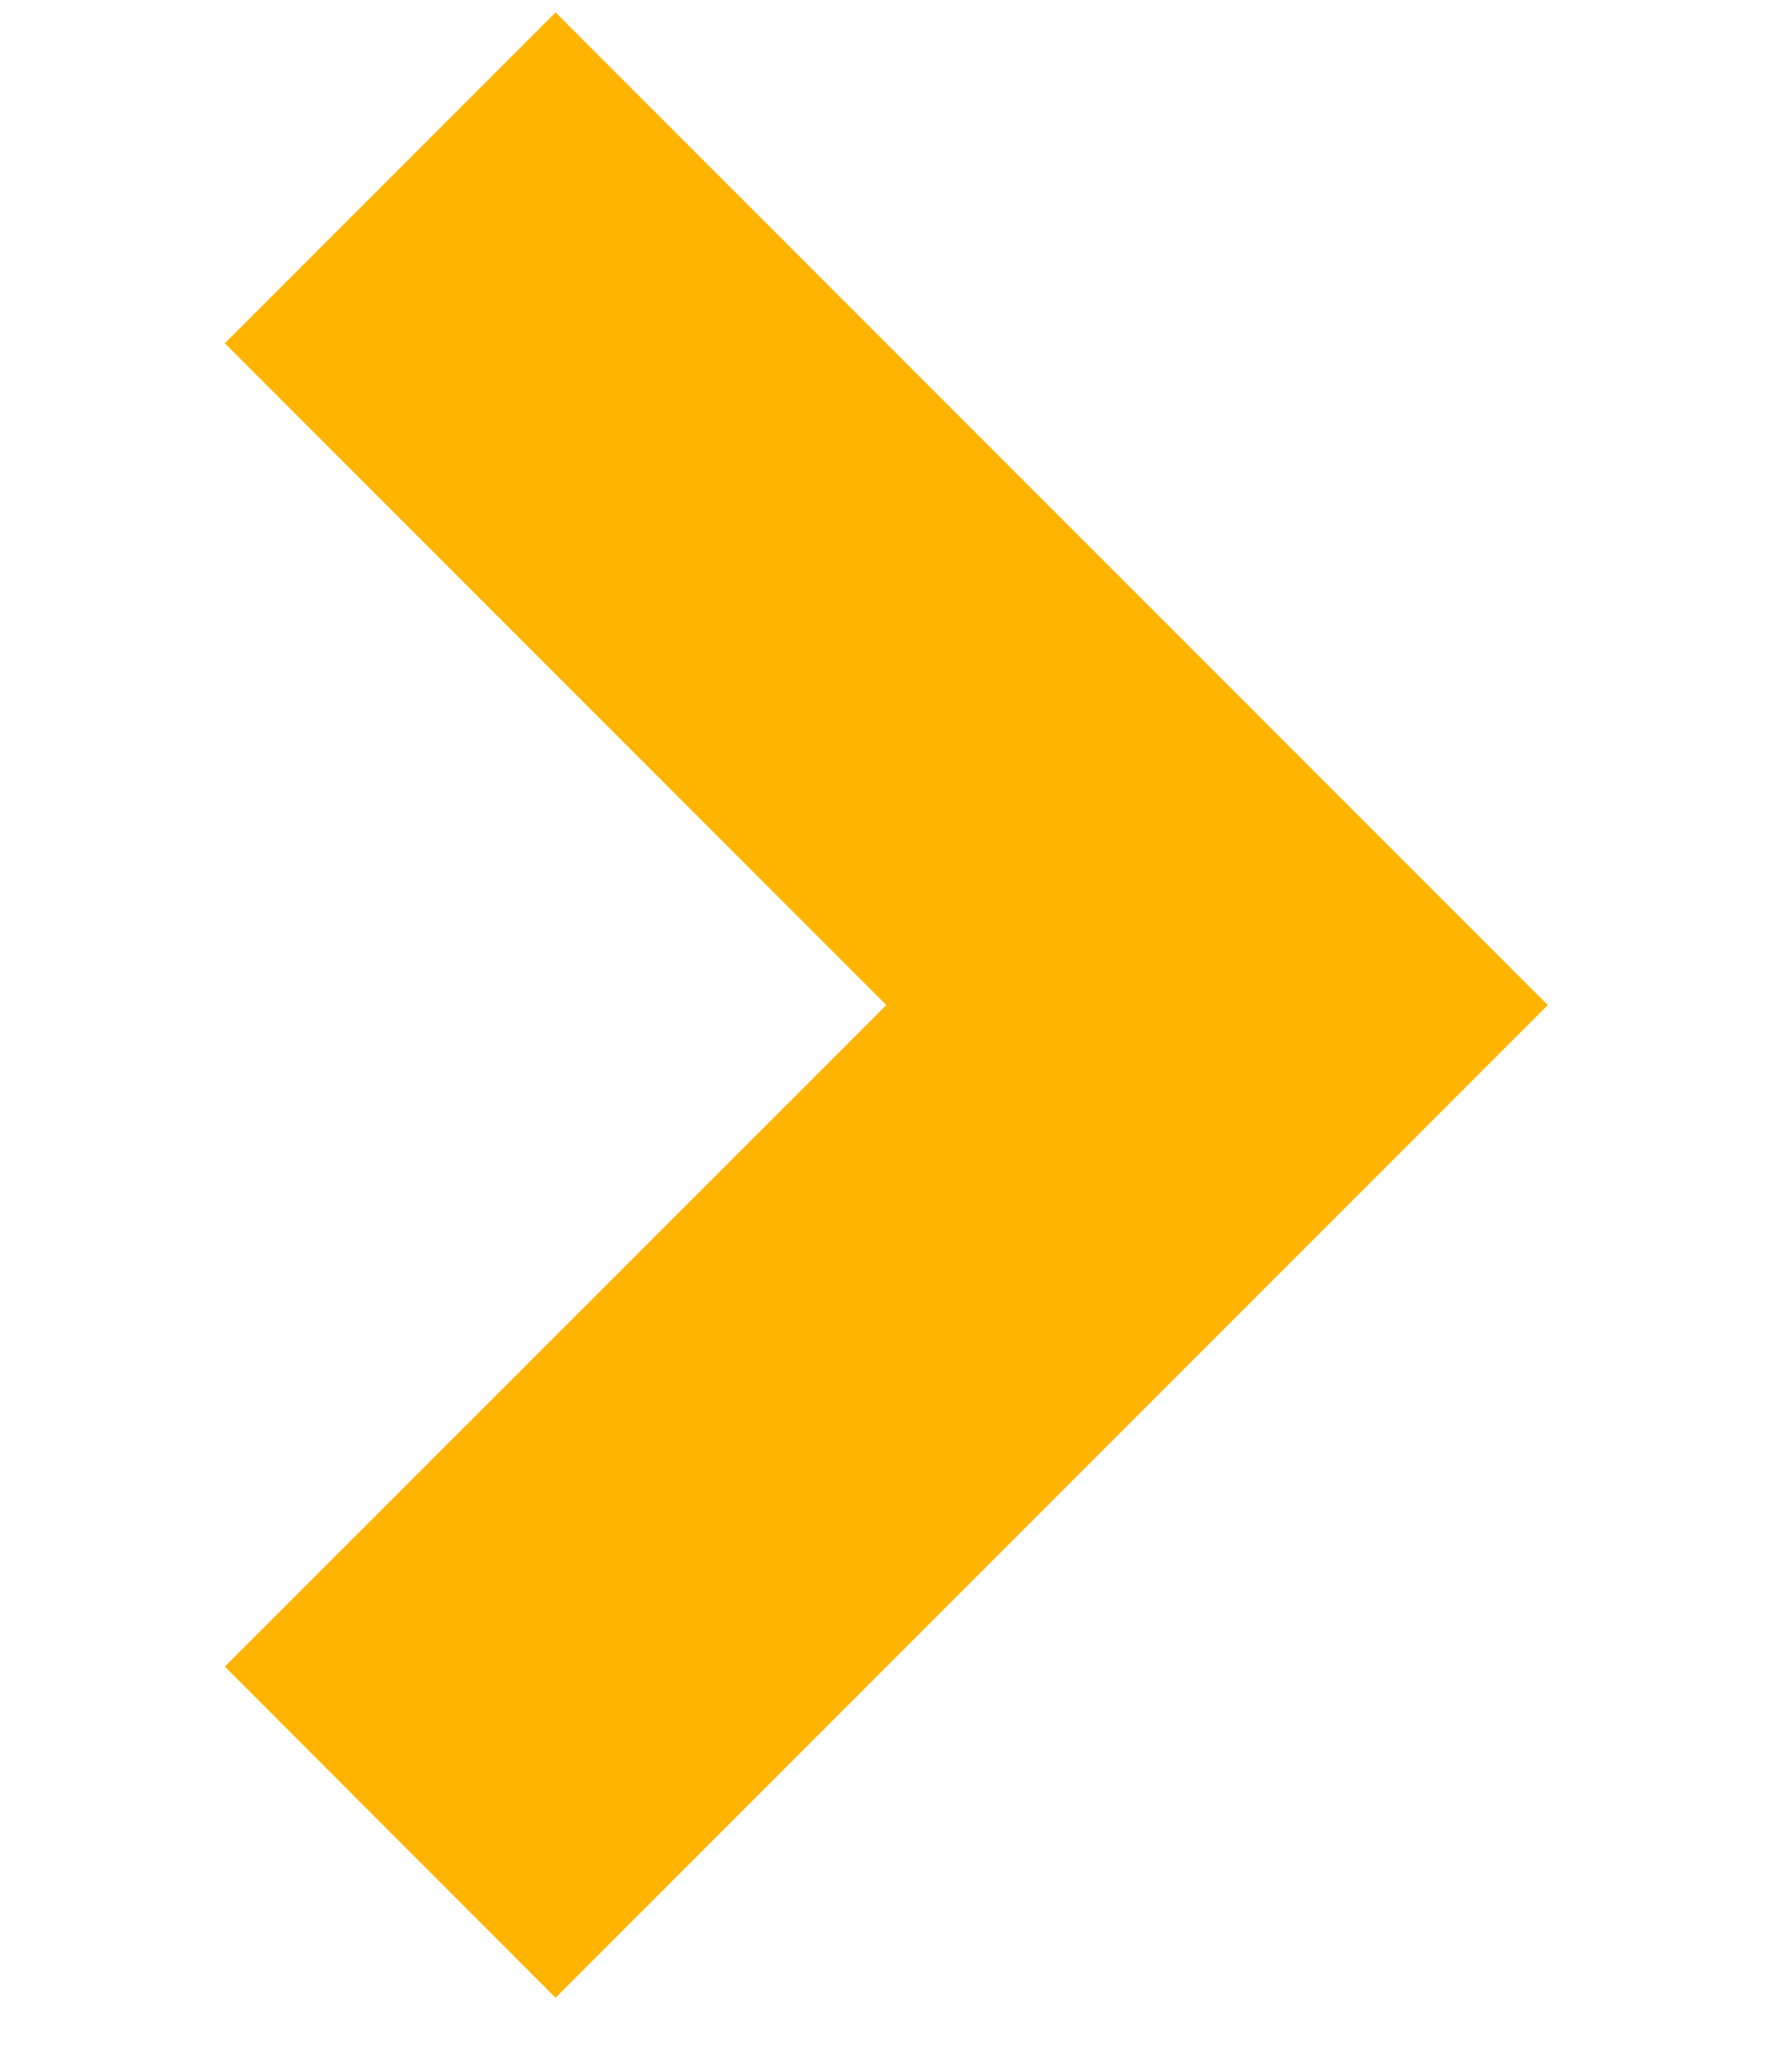 <svg width="6" height="7" viewBox="0 0 6 7" fill="none" xmlns="http://www.w3.org/2000/svg">
<path d="M2.996 3.396L0.76 1.16L1.878 0.042L5.232 3.396L1.878 6.75L0.76 5.631L2.996 3.396Z" fill="#FFB400"/>
</svg>
